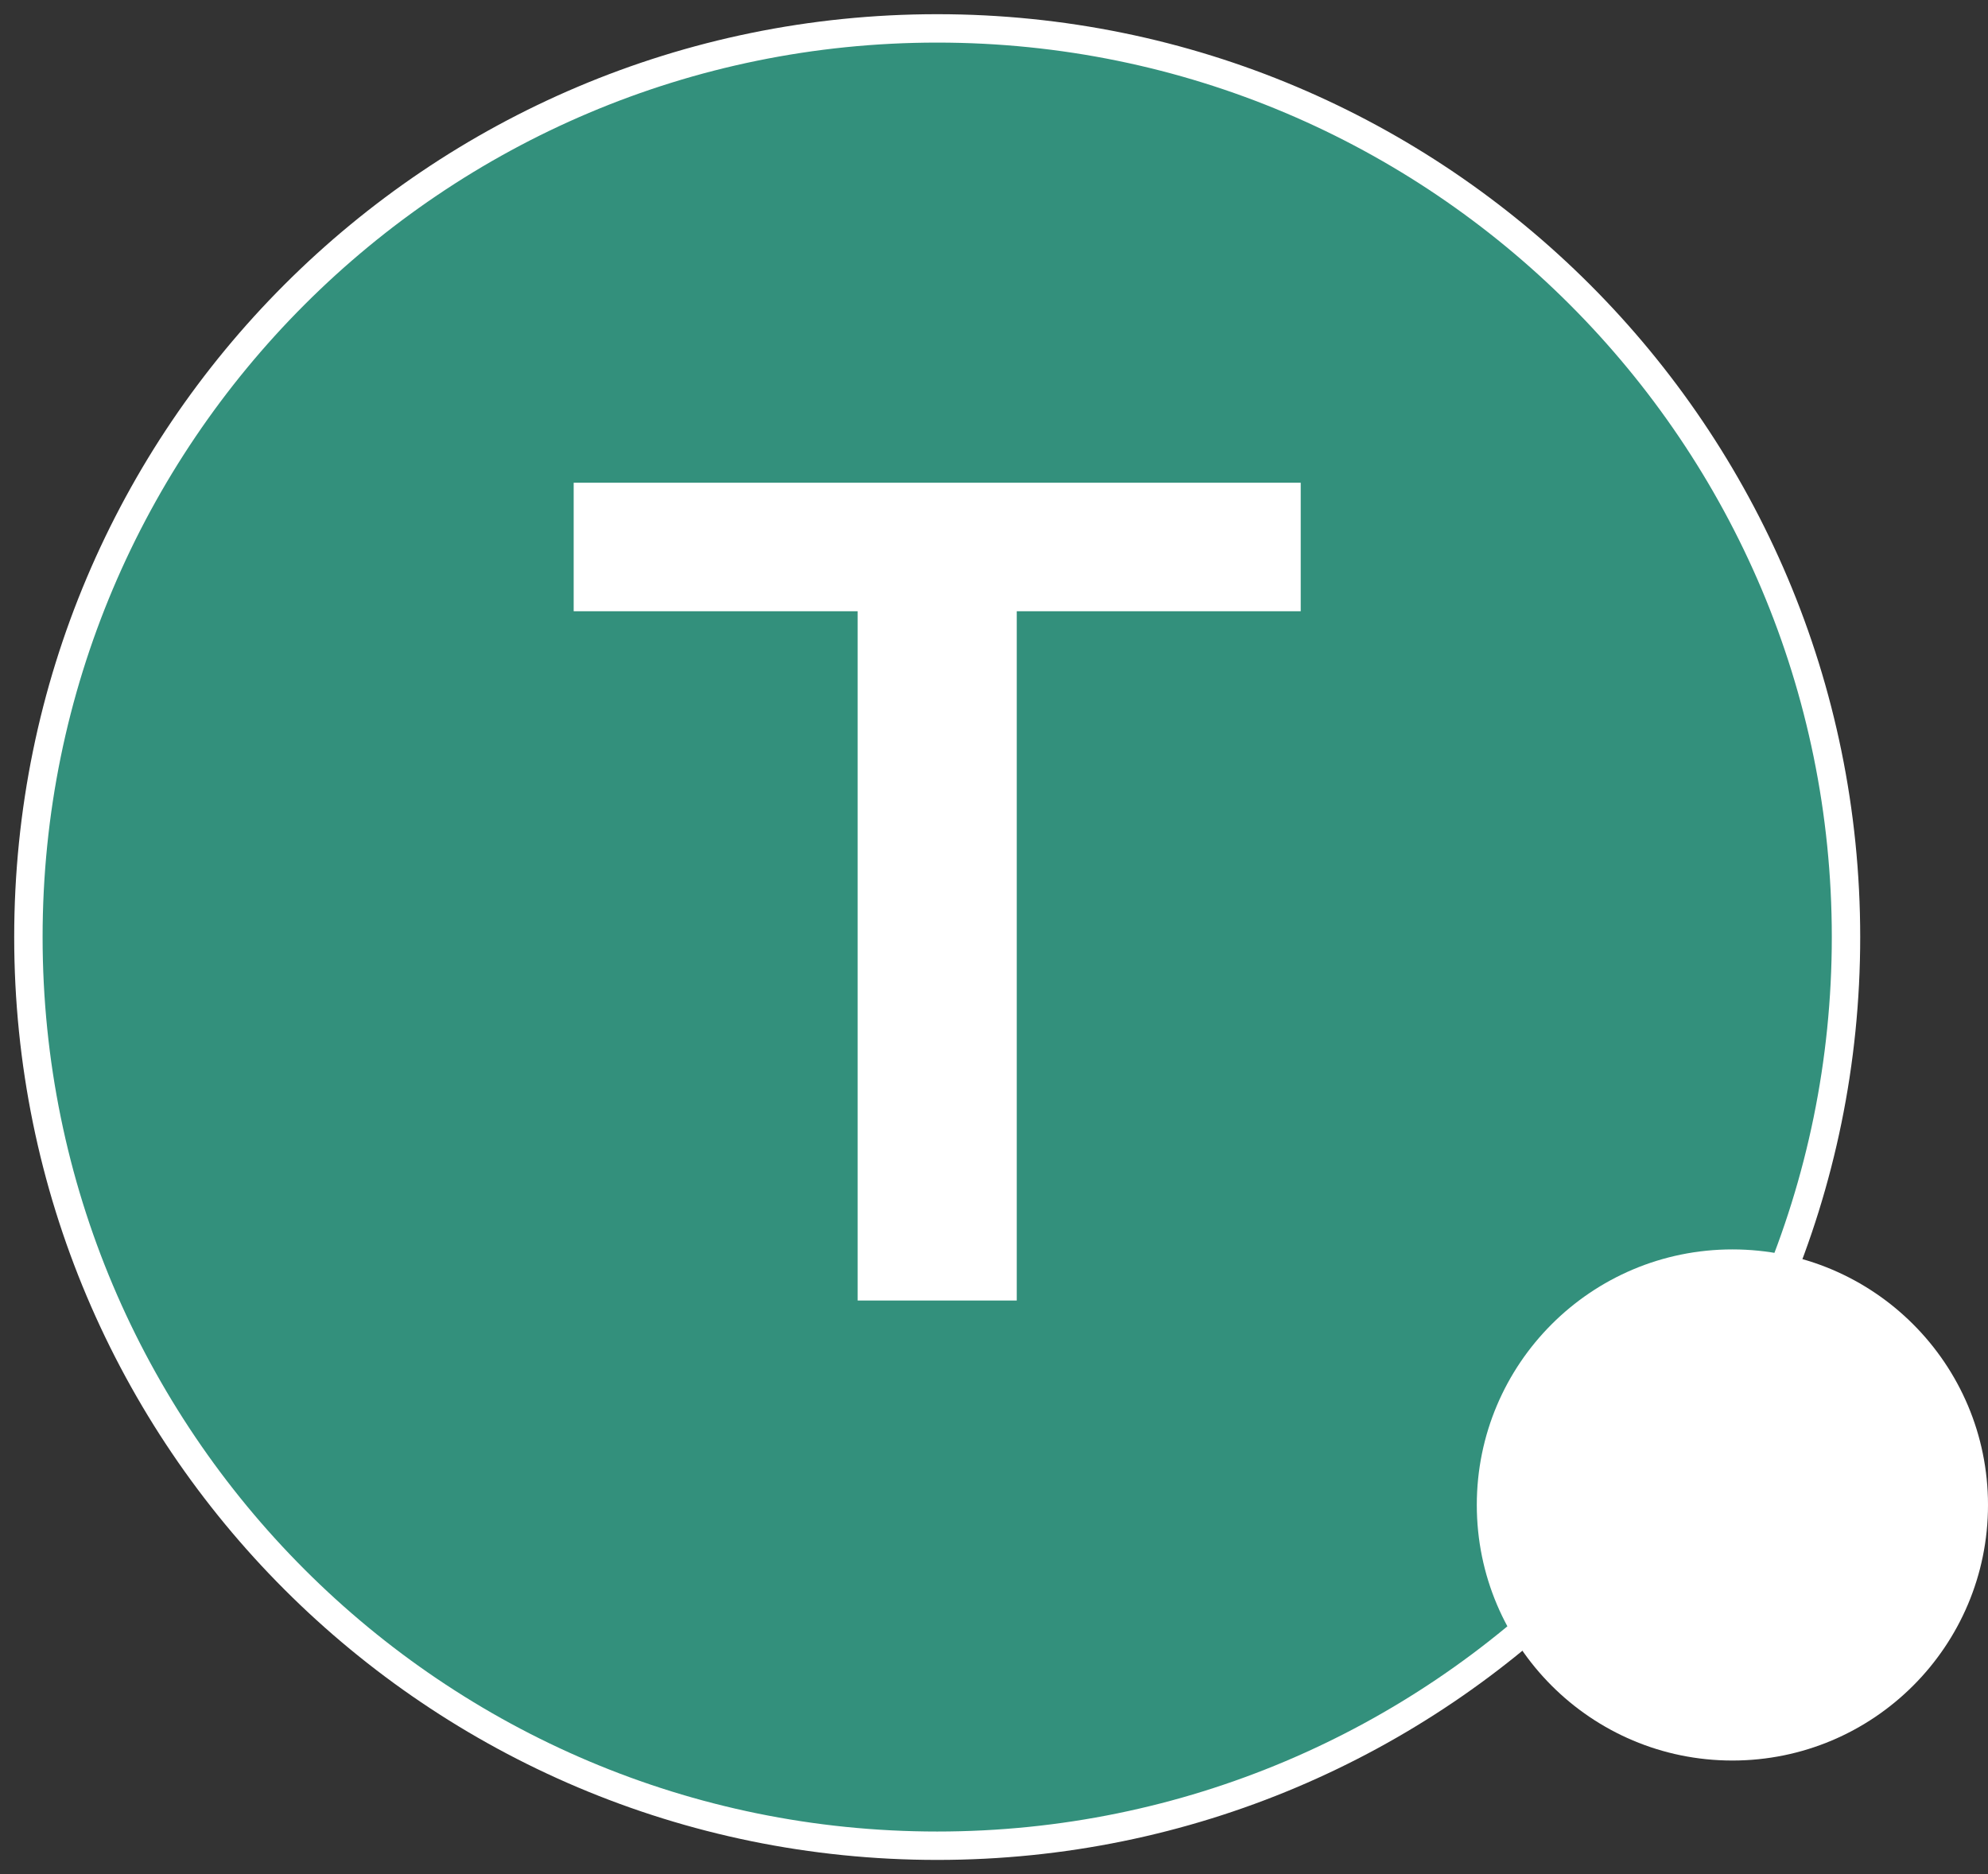 <svg width="70" height="66" viewBox="0 0 70 66" fill="none" xmlns="http://www.w3.org/2000/svg">
<rect x="0" y="0" width="70" height="66" fill="#333333" stroke="none"/>
<path d="M65 33C65 15.327 50.673 1 33 1C15.327 1 1 15.327 1 33C1 50.673 15.327 65 33 65C50.673 65 65 50.673 65 33Z" fill="#33907C" stroke="white"/>
<path d="M20.2 21.526V17H45.8V21.526H35.801V45.8H30.199V21.526H20.2Z" fill="white"/>
<path fill-rule="evenodd" clip-rule="evenodd" d="M70 53C70 48.029 65.971 44 61 44C56.029 44 52 48.029 52 53C52 57.971 56.029 62 61 62C65.971 62 70 57.971 70 53Z" fill="white"/>
</svg>
